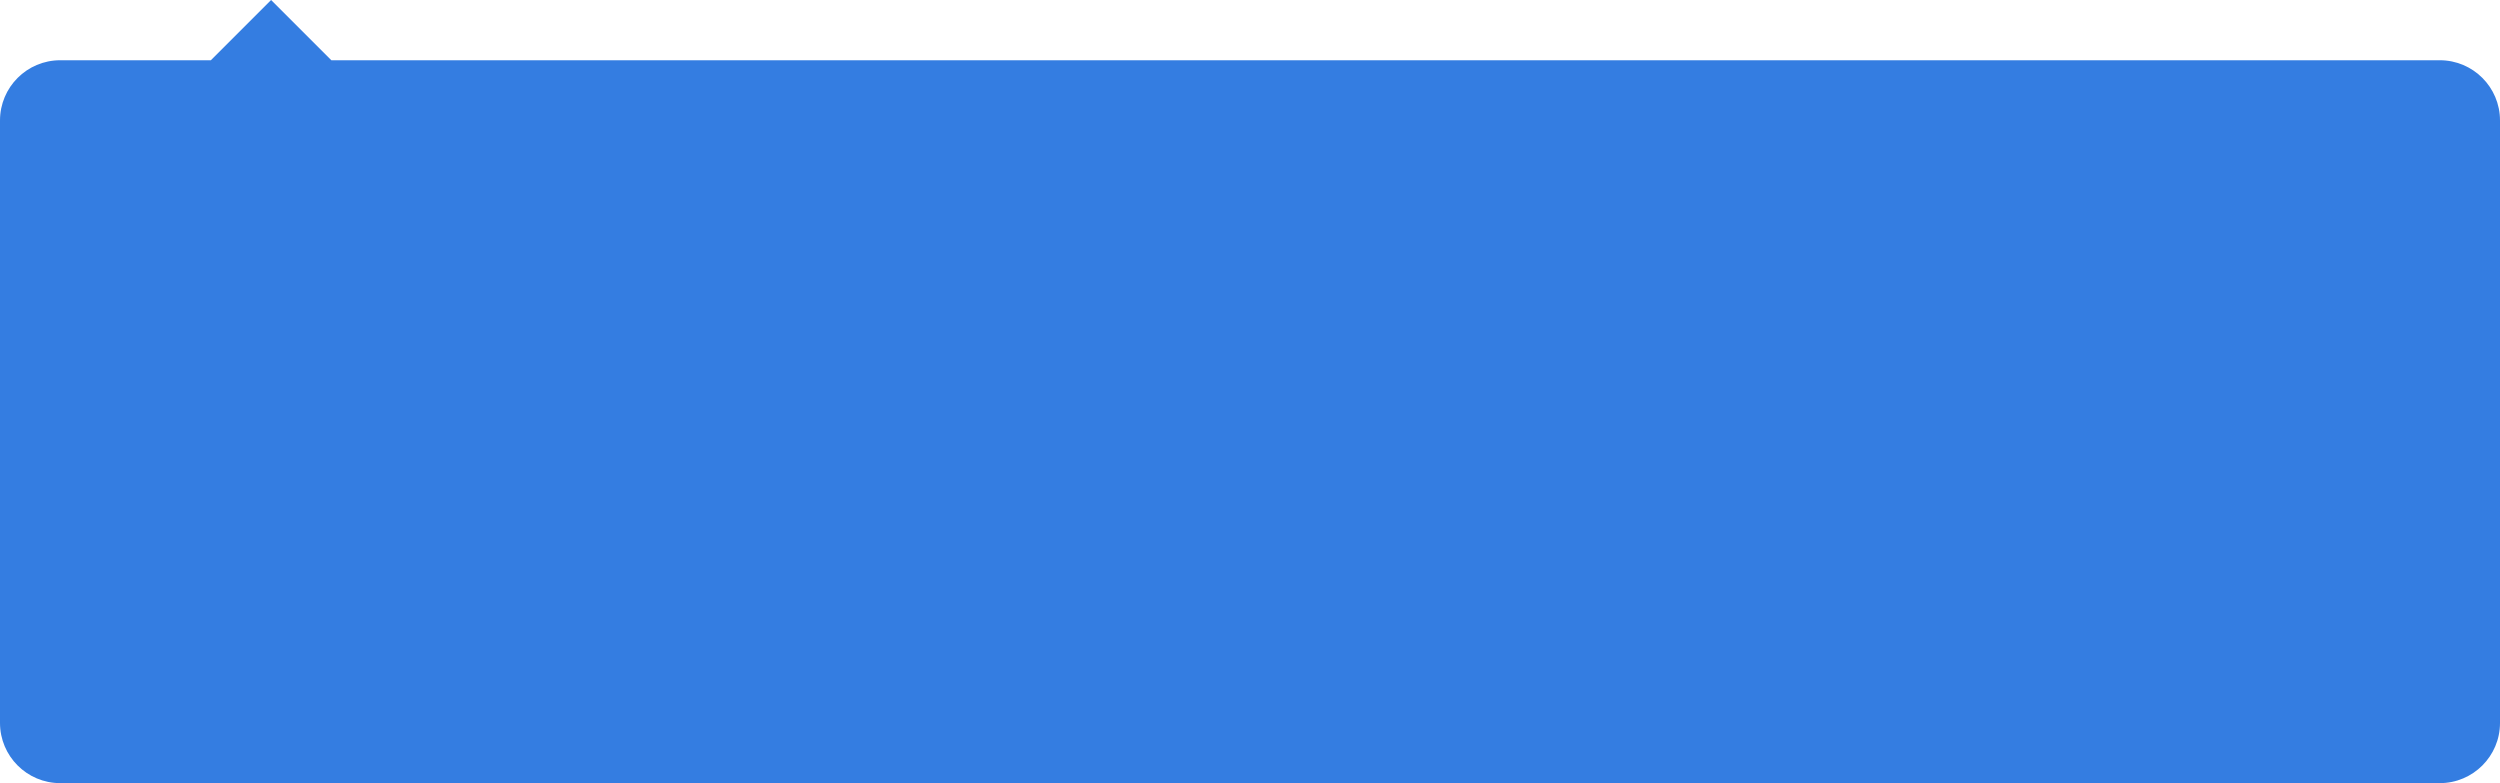 <?xml version="1.0" encoding="UTF-8"?>
<svg width="166px" height="52px" viewBox="0 0 166 52" version="1.1" xmlns="http://www.w3.org/2000/svg" xmlns:xlink="http://www.w3.org/1999/xlink">
    <!-- Generator: Sketch 53.2 (72643) - https://sketchapp.com -->
    <title>30s@2x</title>
    <desc>Created with Sketch.</desc>
    <g id="ATMEX-H5页面" stroke="none" stroke-width="1" fill="none" fill-rule="evenodd">
        <g id="秒合约交易-买涨买跌30S" transform="translate(-16, -656)" fill="#347DE1" fill-rule="nonzero">
            <g id="分组-14" transform="translate(0, 436)">
                <g id="分组-7-copy" transform="translate(16, 146)">
                    <g id="分组-4" transform="translate(0, 34)">
                        <g id="分组-8" transform="translate(0, 40)">
                            <path d="M14,4 L18,0 L22,4 L24.269,4 L31.55,4 L41.743,4 L83,4 L162,4 C164.209,4 166,5.791 166,8 L166,48 C166,50.209 164.209,52 162,52 L4,52 C1.791,52 -9.56527278e-14,50.209 -9.59232693e-14,48 L-1.91846539e-13,8 C-1.9211708e-13,5.791 1.791,4 4,4 L10.678,4 L14,4 Z" id="30s"></path>
                        </g>
                    </g>
                </g>
            </g>
        </g>
    </g>
</svg>